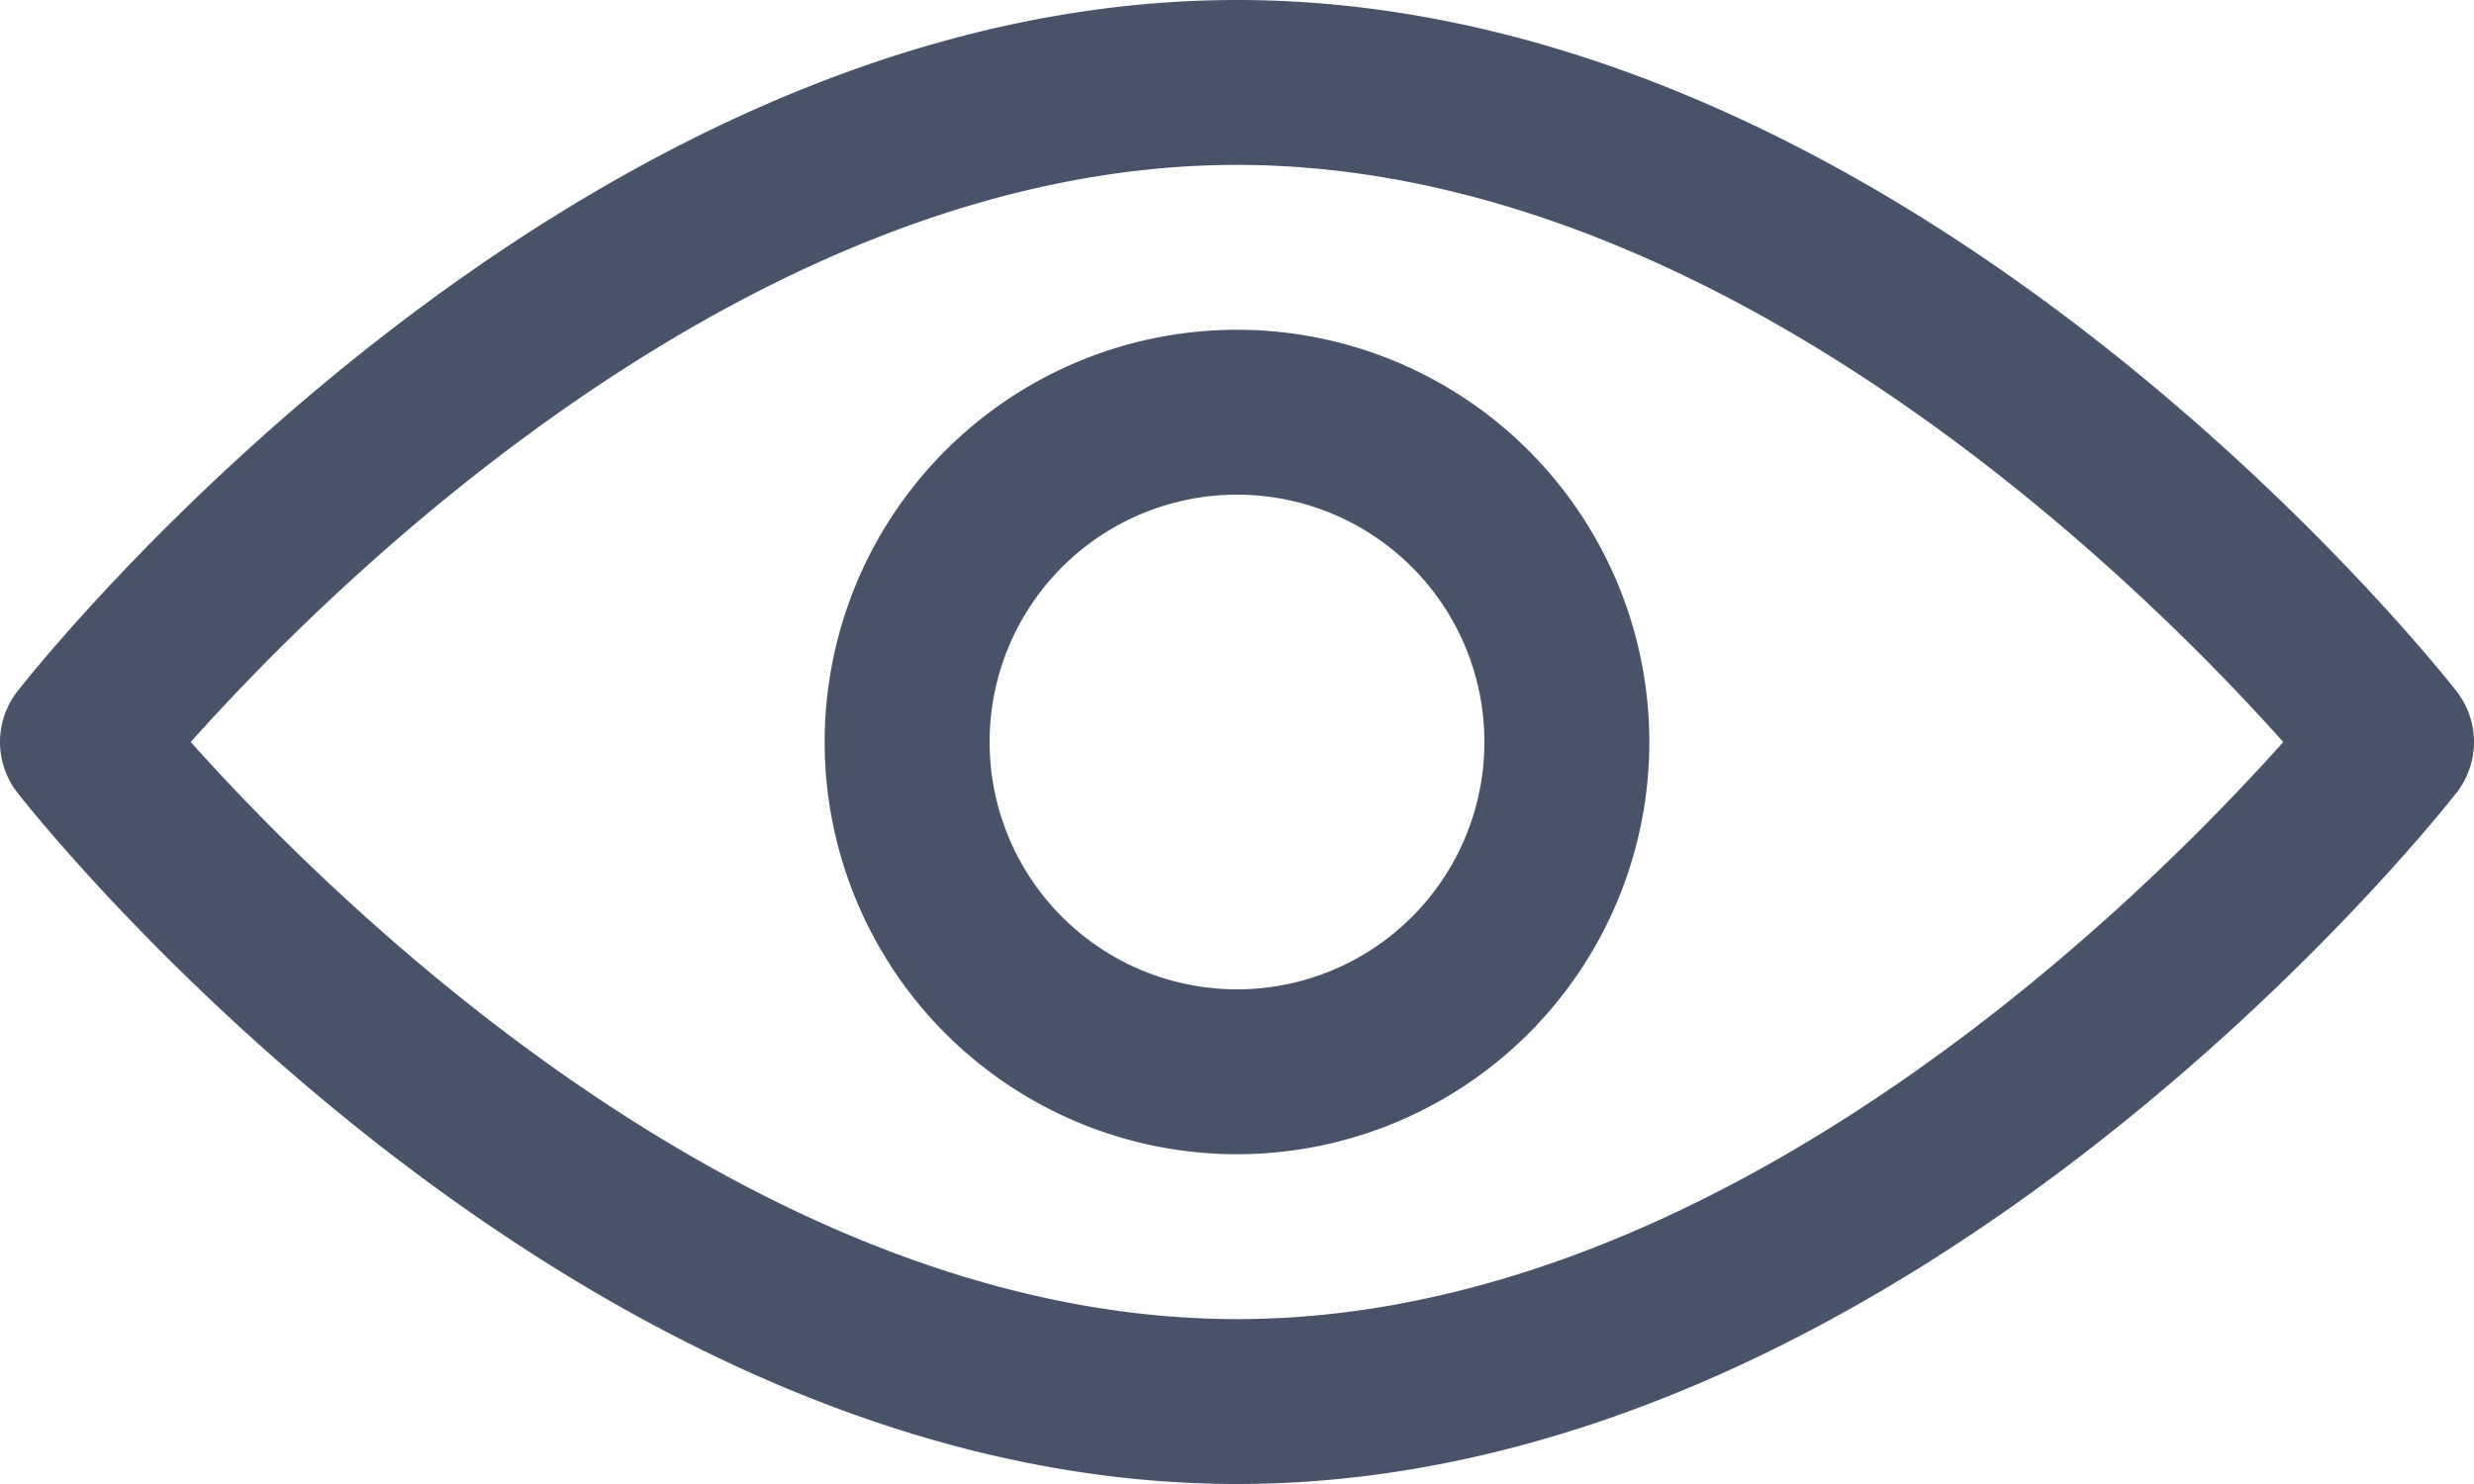 <svg xmlns="http://www.w3.org/2000/svg" width="30" height="18" viewBox="0 0 30 18">
    <g data-name="Eye Icon">
        <path data-name="Path 44247" d="M16 25c-8.126 0-14.519-8.041-14.787-8.383a1 1 0 0 1 0-1.234C1.481 15.041 7.874 7 16 7s14.519 8.041 14.787 8.383a1 1 0 0 1 0 1.234C30.519 16.959 24.126 25 16 25zM3.313 16c1.619 1.814 6.762 7 12.687 7s11.068-5.186 12.687-7C27.068 14.186 21.925 9 16 9S4.932 14.186 3.313 16z" style="fill:#48536a" transform="translate(-1 -7)"/>
        <path data-name="Path 44248" d="M16 21a5 5 0 1 1 5-5 5 5 0 0 1-5 5zm0-8a3 3 0 1 0 3 3 3 3 0 0 0-3-3z" style="fill:#48536a" transform="translate(-1 -7)"/>
    </g>
</svg>
